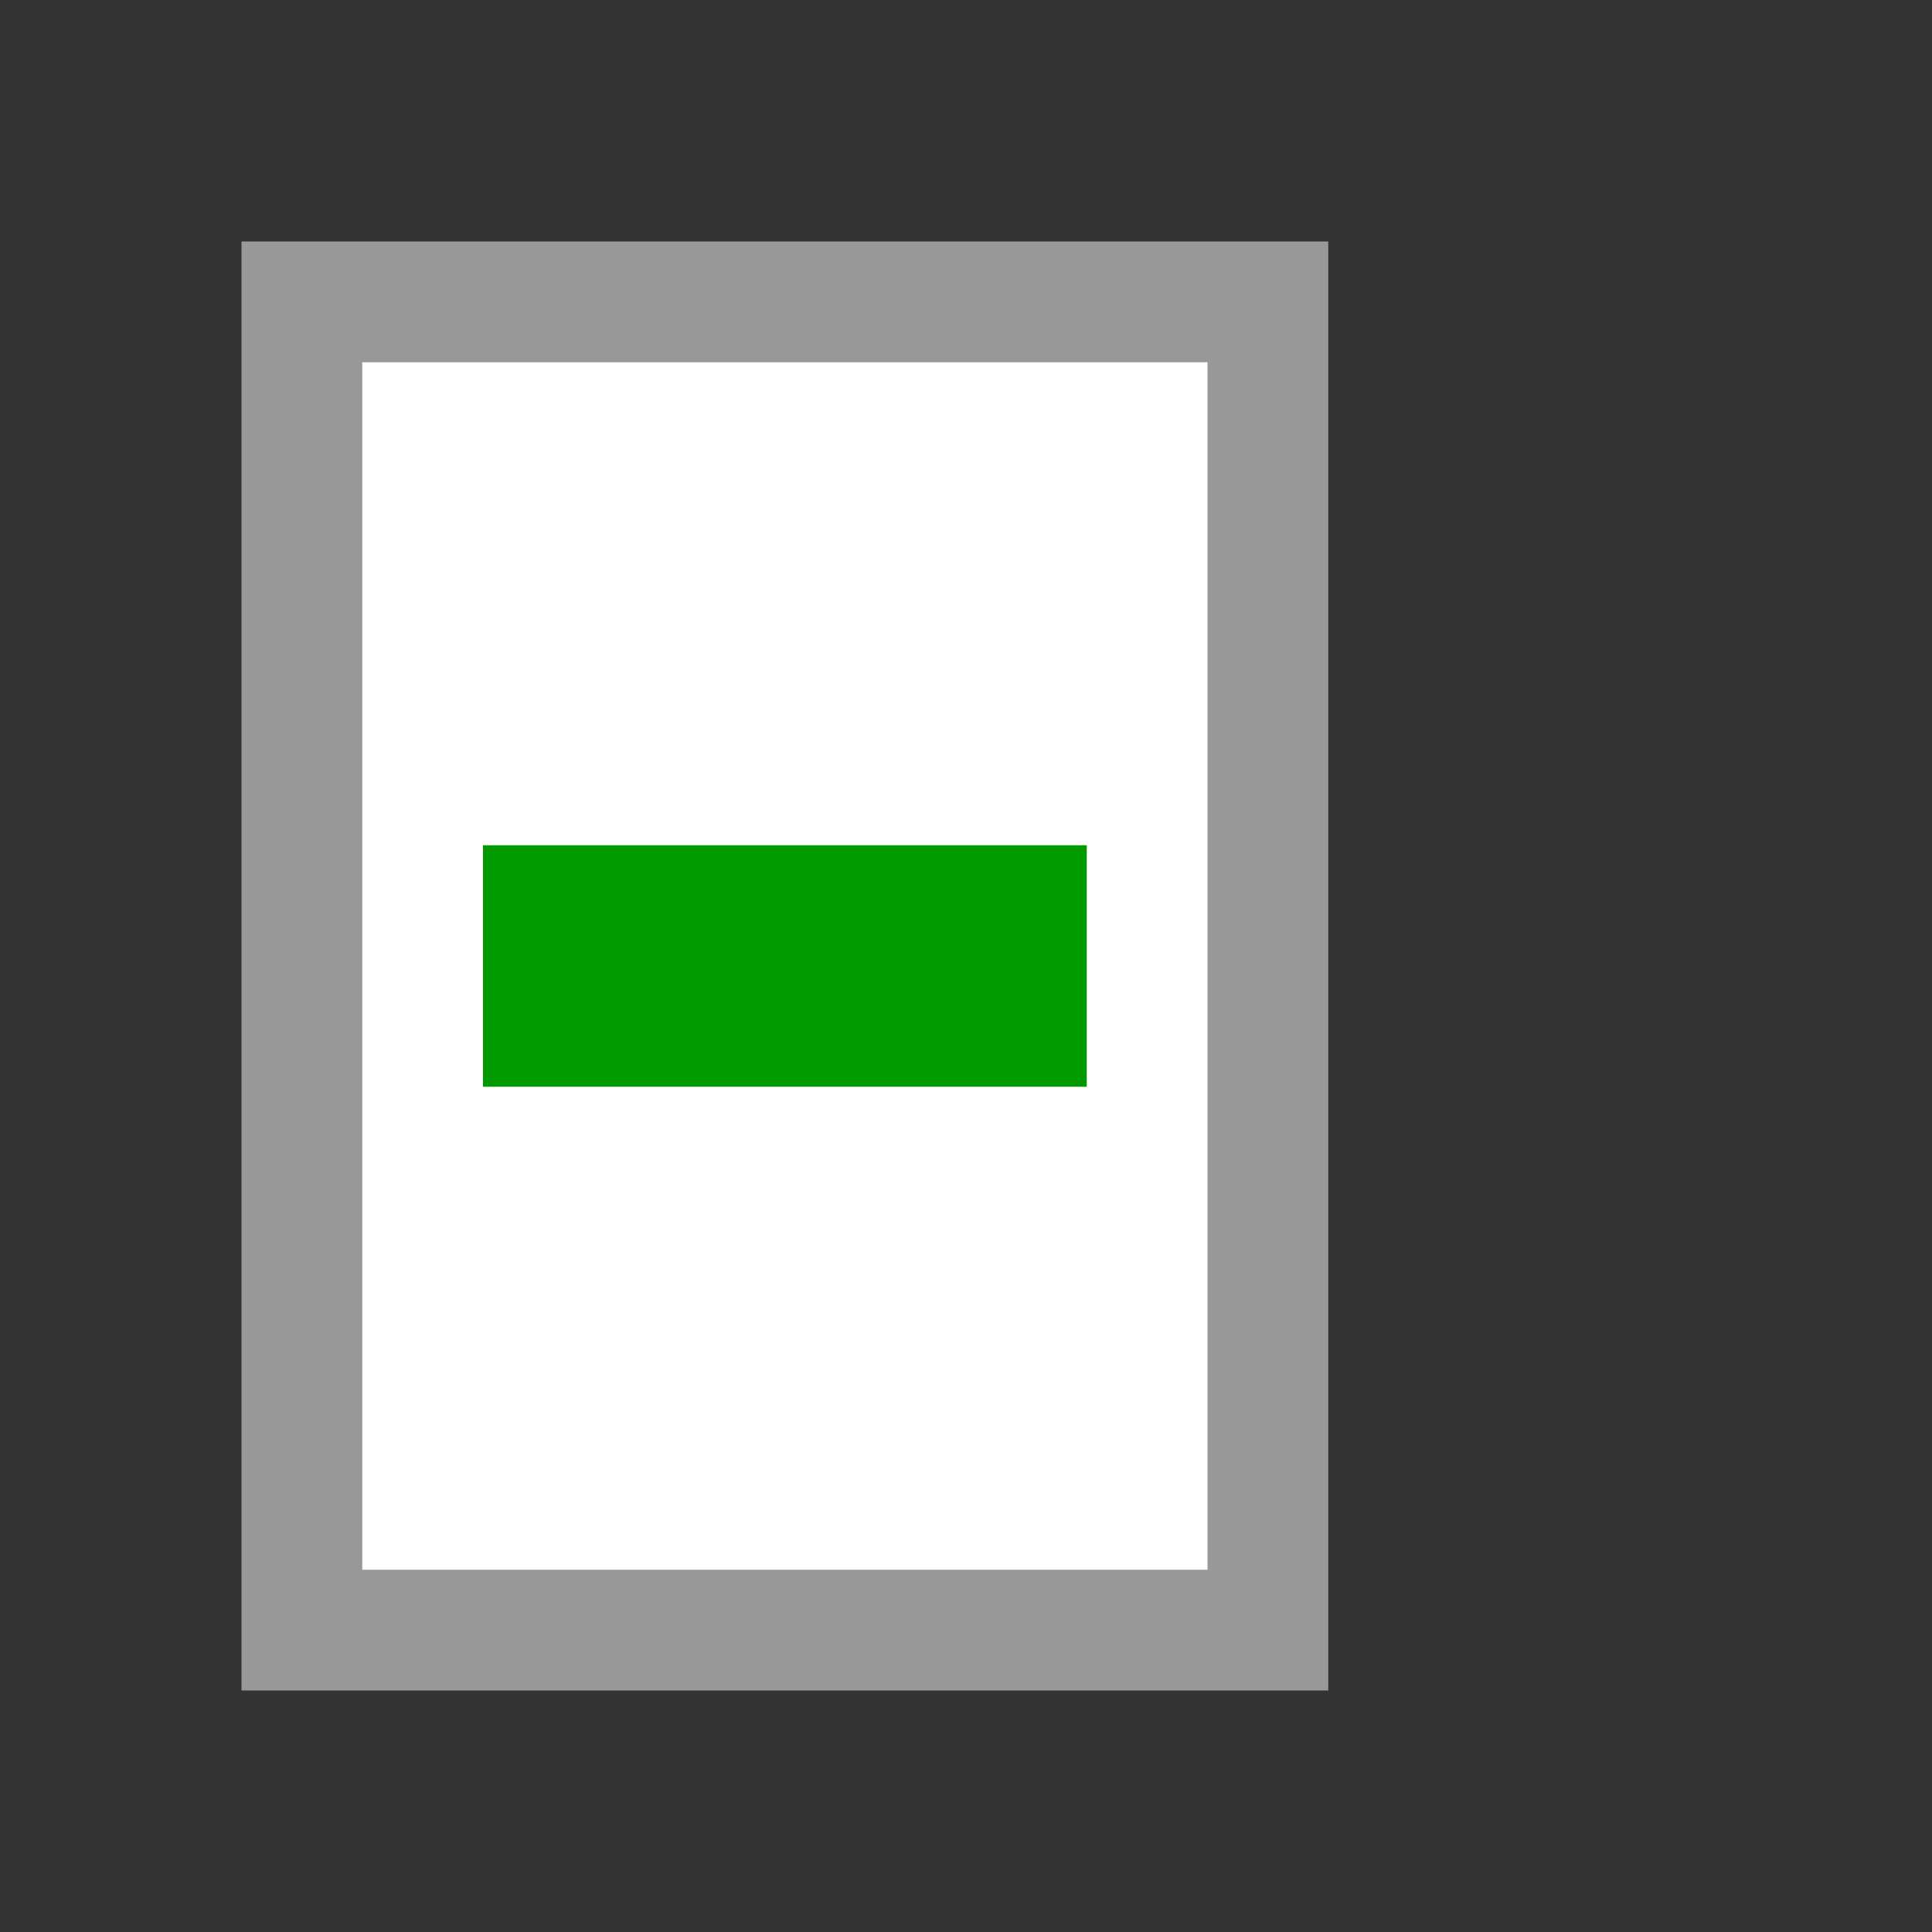 <svg version="1.1" xmlns="http://www.w3.org/2000/svg" viewBox="0 0 16 16">
<rect x="0" y="0" width="16" height="16" fill="#333333" stroke="none"/>
<path d="M2.5,2.5H10.5V13.5H2.5Z" stroke="#999" fill="#FFF"/>
<path d="M4,7H9V9H4Z" fill="#090"/>
</svg>
